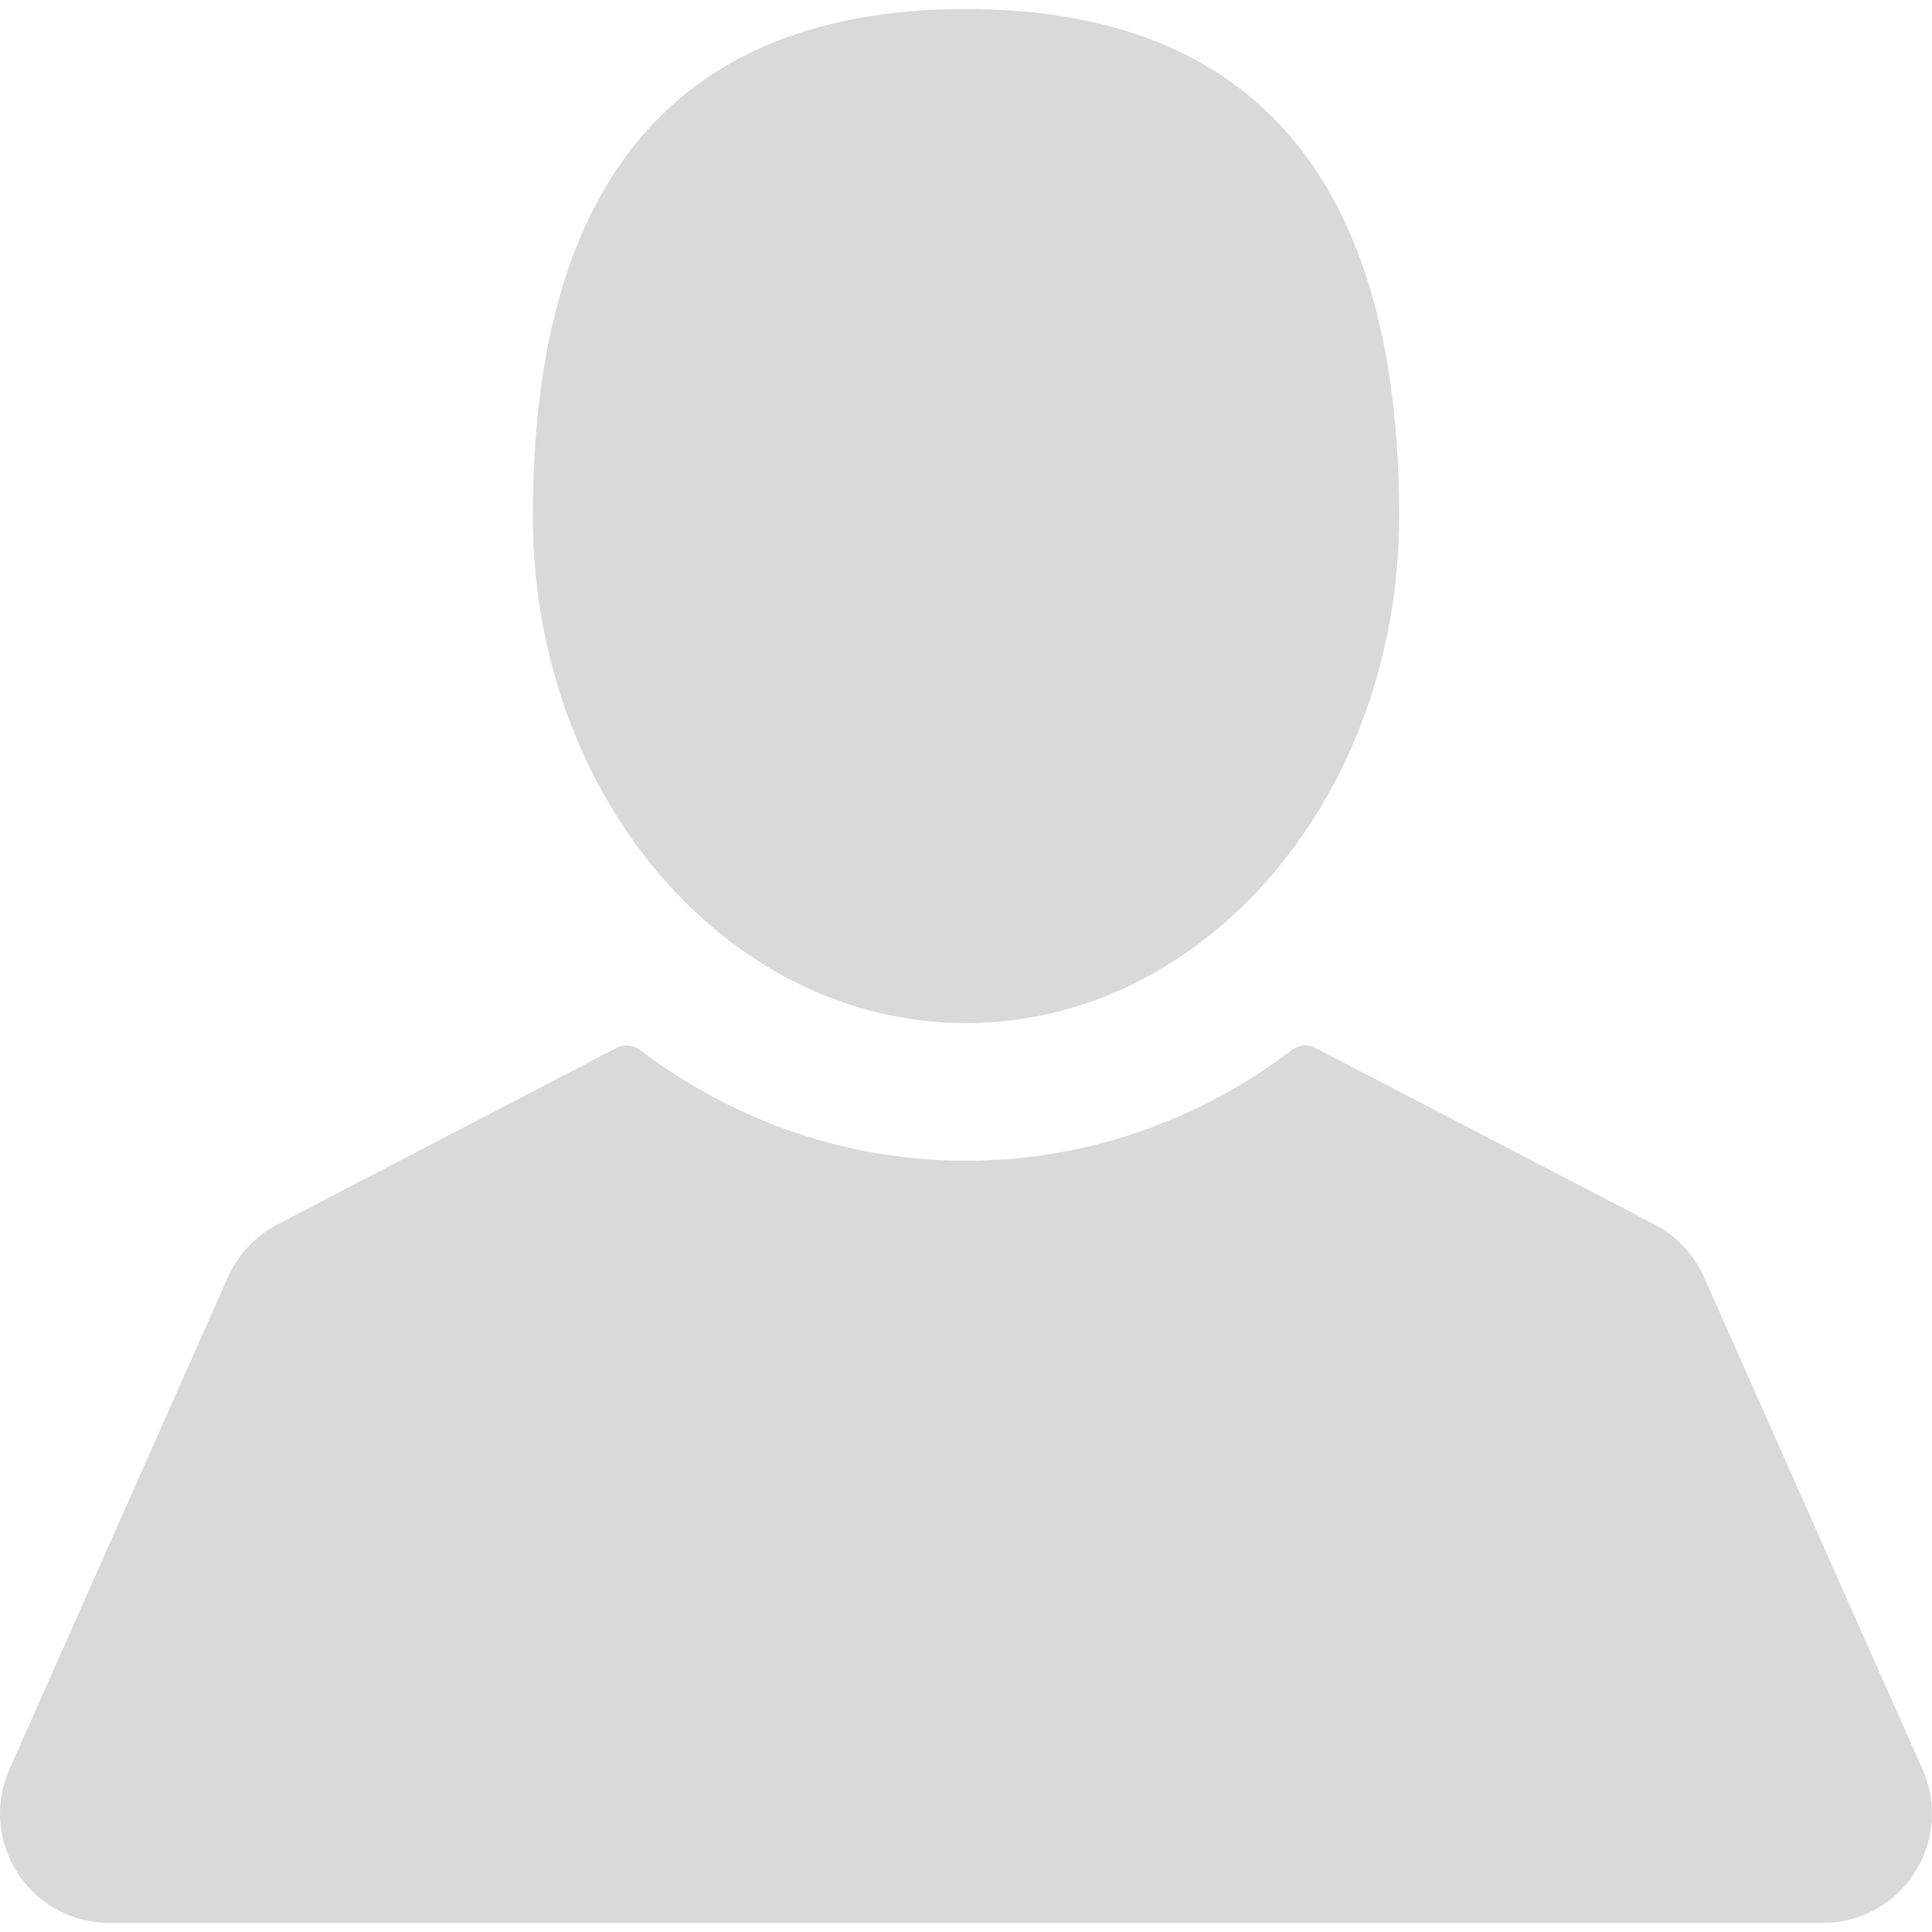 <svg width="88" height="88" viewBox="0 0 88 88" fill="none" xmlns="http://www.w3.org/2000/svg">
<path d="M44 46.6C54.896 46.6 63.73 36.26 63.73 23.506C63.73 5.819 54.897 0.412 44 0.412C33.102 0.412 24.269 5.819 24.269 23.506C24.269 36.26 33.103 46.6 44 46.6Z" fill="black" fill-opacity="0.15"/>
<path d="M87.569 80.591L77.615 58.167C77.159 57.141 76.359 56.29 75.364 55.772L59.915 47.73C59.575 47.553 59.162 47.587 58.856 47.819C54.486 51.124 49.349 52.87 43.999 52.87C38.649 52.87 33.512 51.124 29.143 47.819C28.836 47.587 28.423 47.553 28.082 47.73L12.635 55.772C11.639 56.29 10.84 57.141 10.384 58.167L0.43 80.591C-0.257 82.137 -0.116 83.906 0.806 85.324C1.728 86.742 3.287 87.588 4.979 87.588H83.02C84.711 87.588 86.271 86.741 87.193 85.324C88.114 83.906 88.255 82.136 87.569 80.591Z" fill="black" fill-opacity="0.15"/>
</svg>
